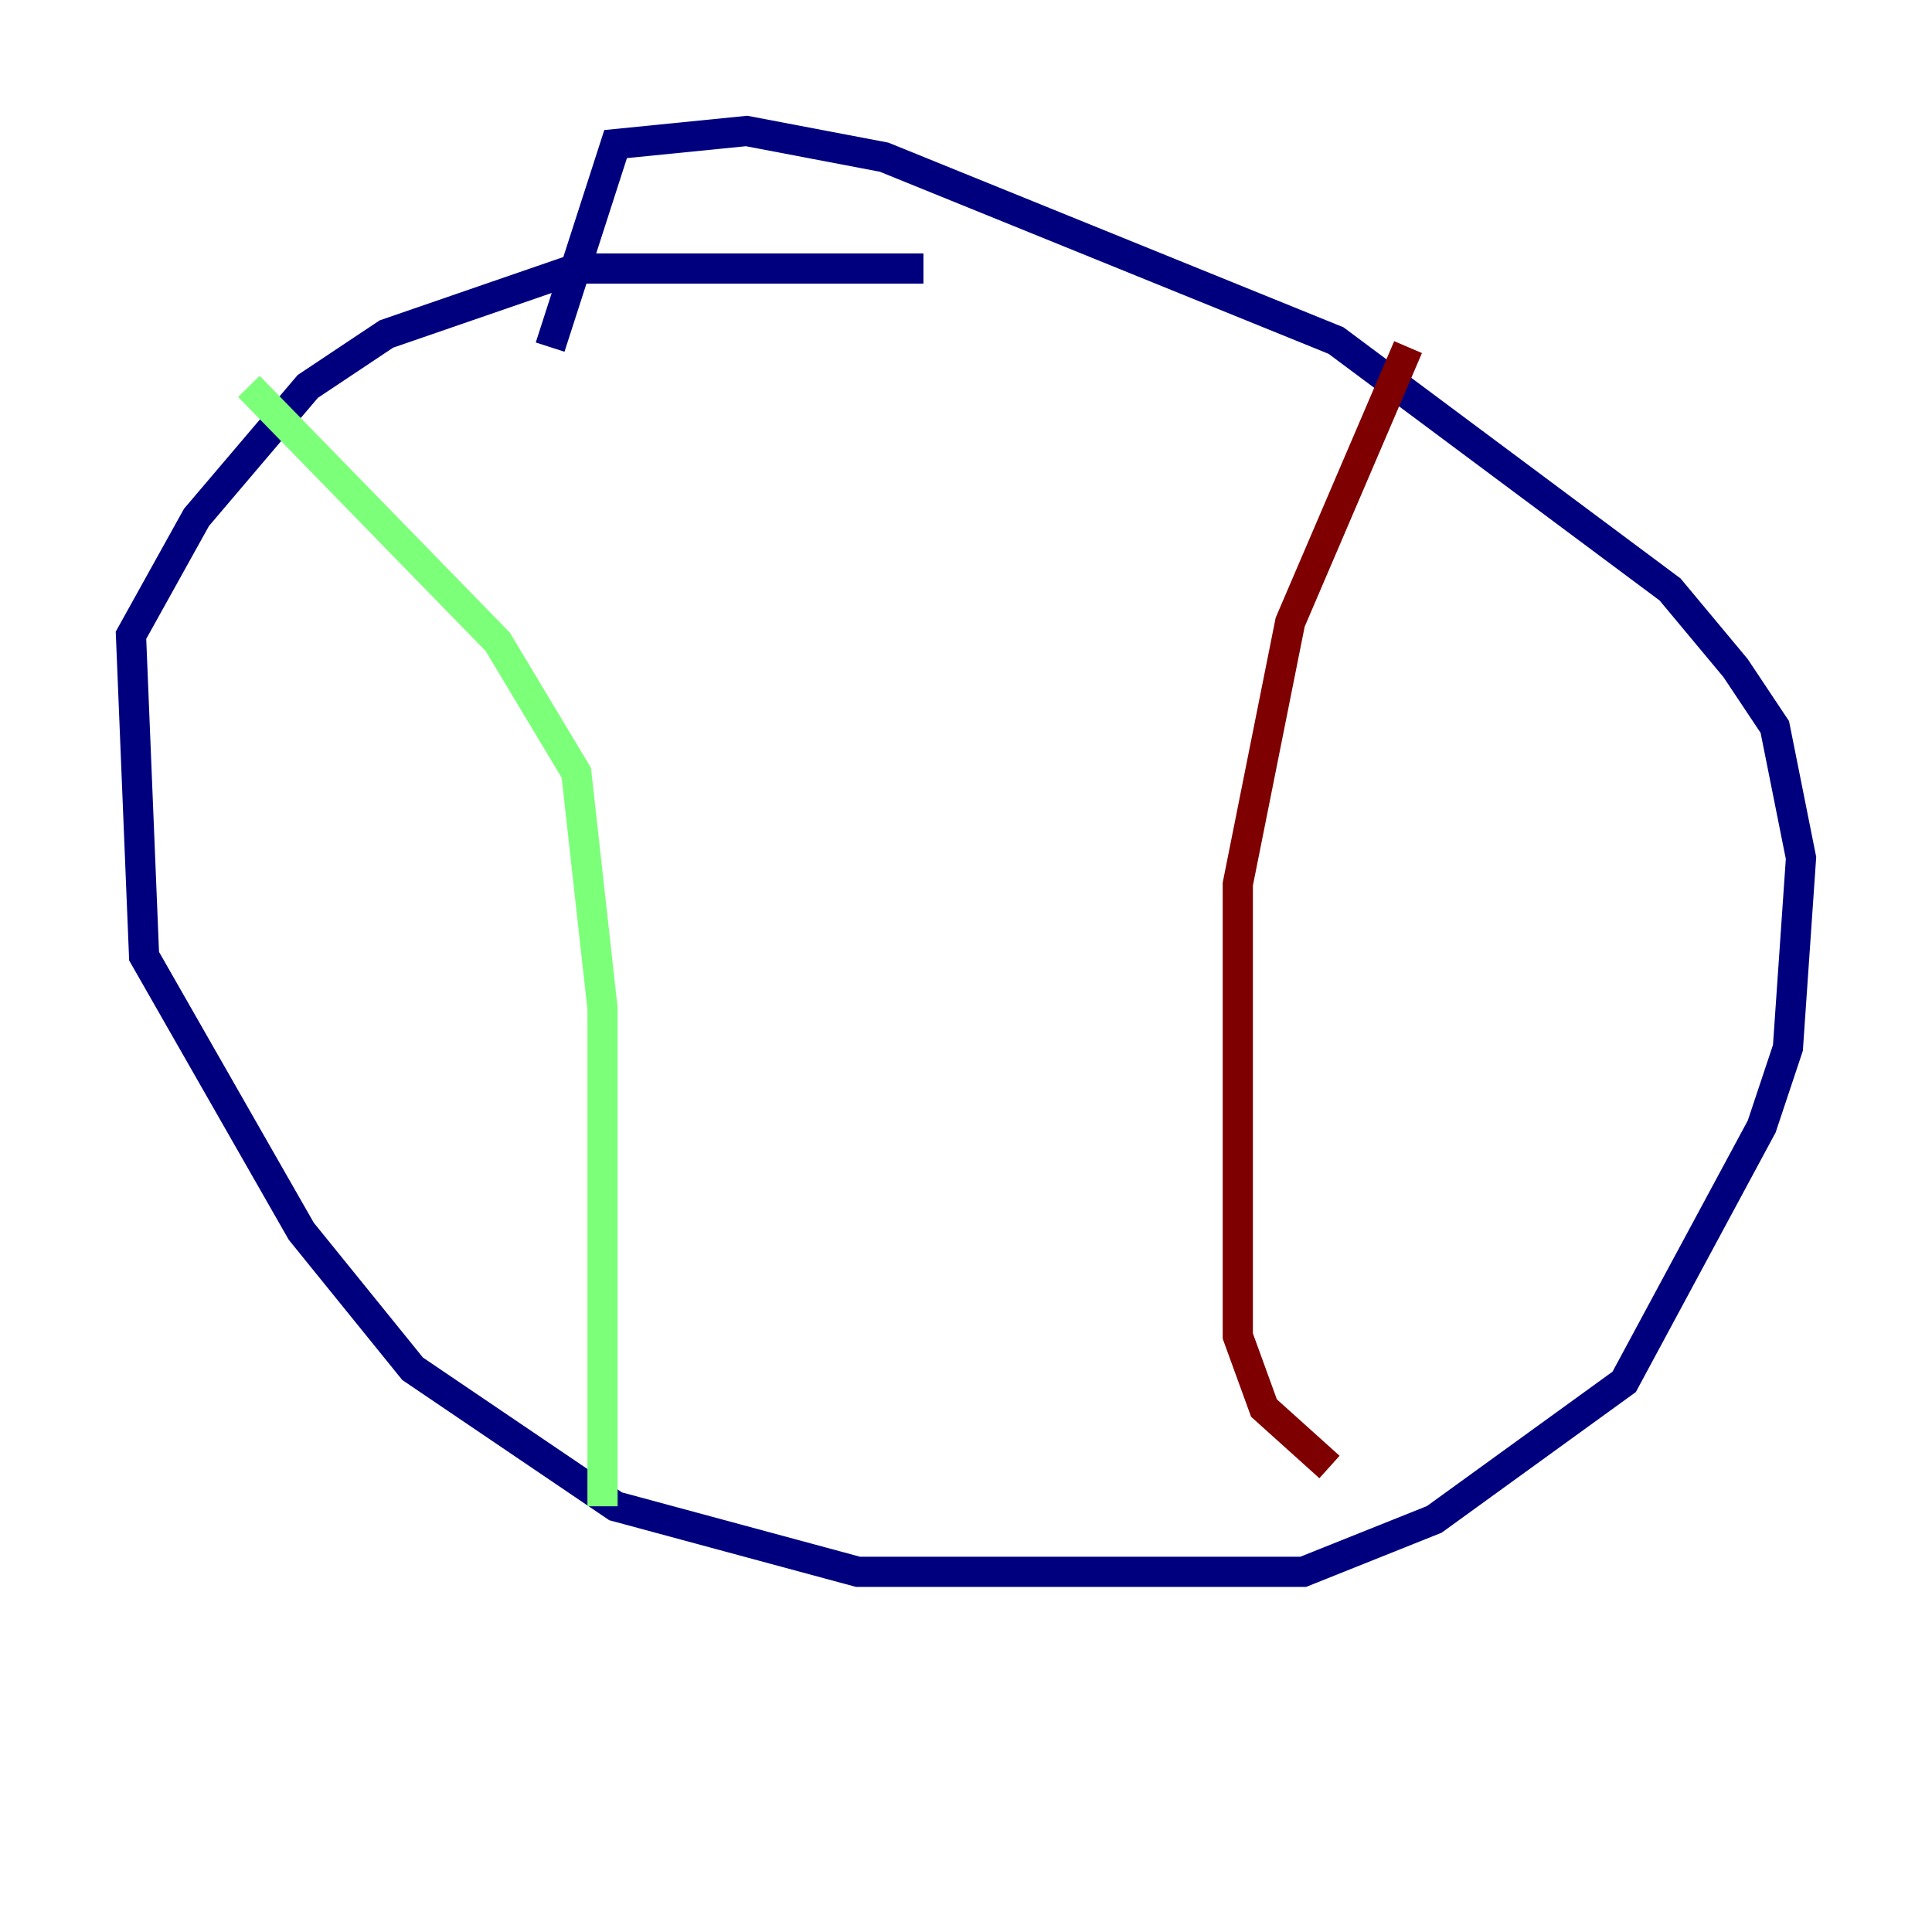<?xml version="1.0" encoding="utf-8" ?>
<svg baseProfile="tiny" height="128" version="1.2" viewBox="0,0,128,128" width="128" xmlns="http://www.w3.org/2000/svg" xmlns:ev="http://www.w3.org/2001/xml-events" xmlns:xlink="http://www.w3.org/1999/xlink"><defs /><polyline fill="none" points="61.18,17.79 38.183,17.79 25.6,22.129 20.393,25.6 13.017,34.278 8.678,42.088 9.546,63.349 19.959,81.573 27.336,90.685 40.786,99.797 56.841,104.136 86.346,104.136 95.024,100.664 107.607,91.552 116.719,74.63 118.454,69.424 119.322,56.841 117.586,48.163 114.983,44.258 110.644,39.051 88.515,22.563 58.576,10.414 49.464,8.678 40.786,9.546 36.447,22.997" stroke="#00007f" stroke-width="2" /><polyline fill="none" points="16.488,25.6 32.976,42.522 38.183,51.2 39.919,66.82 39.919,99.797" stroke="#7cff79" stroke-width="2" /><polyline fill="none" points="93.288,22.997 85.478,41.22 82.007,58.576 82.007,88.515 83.742,93.288 88.081,97.193" stroke="#7f0000" stroke-width="2" /></svg>